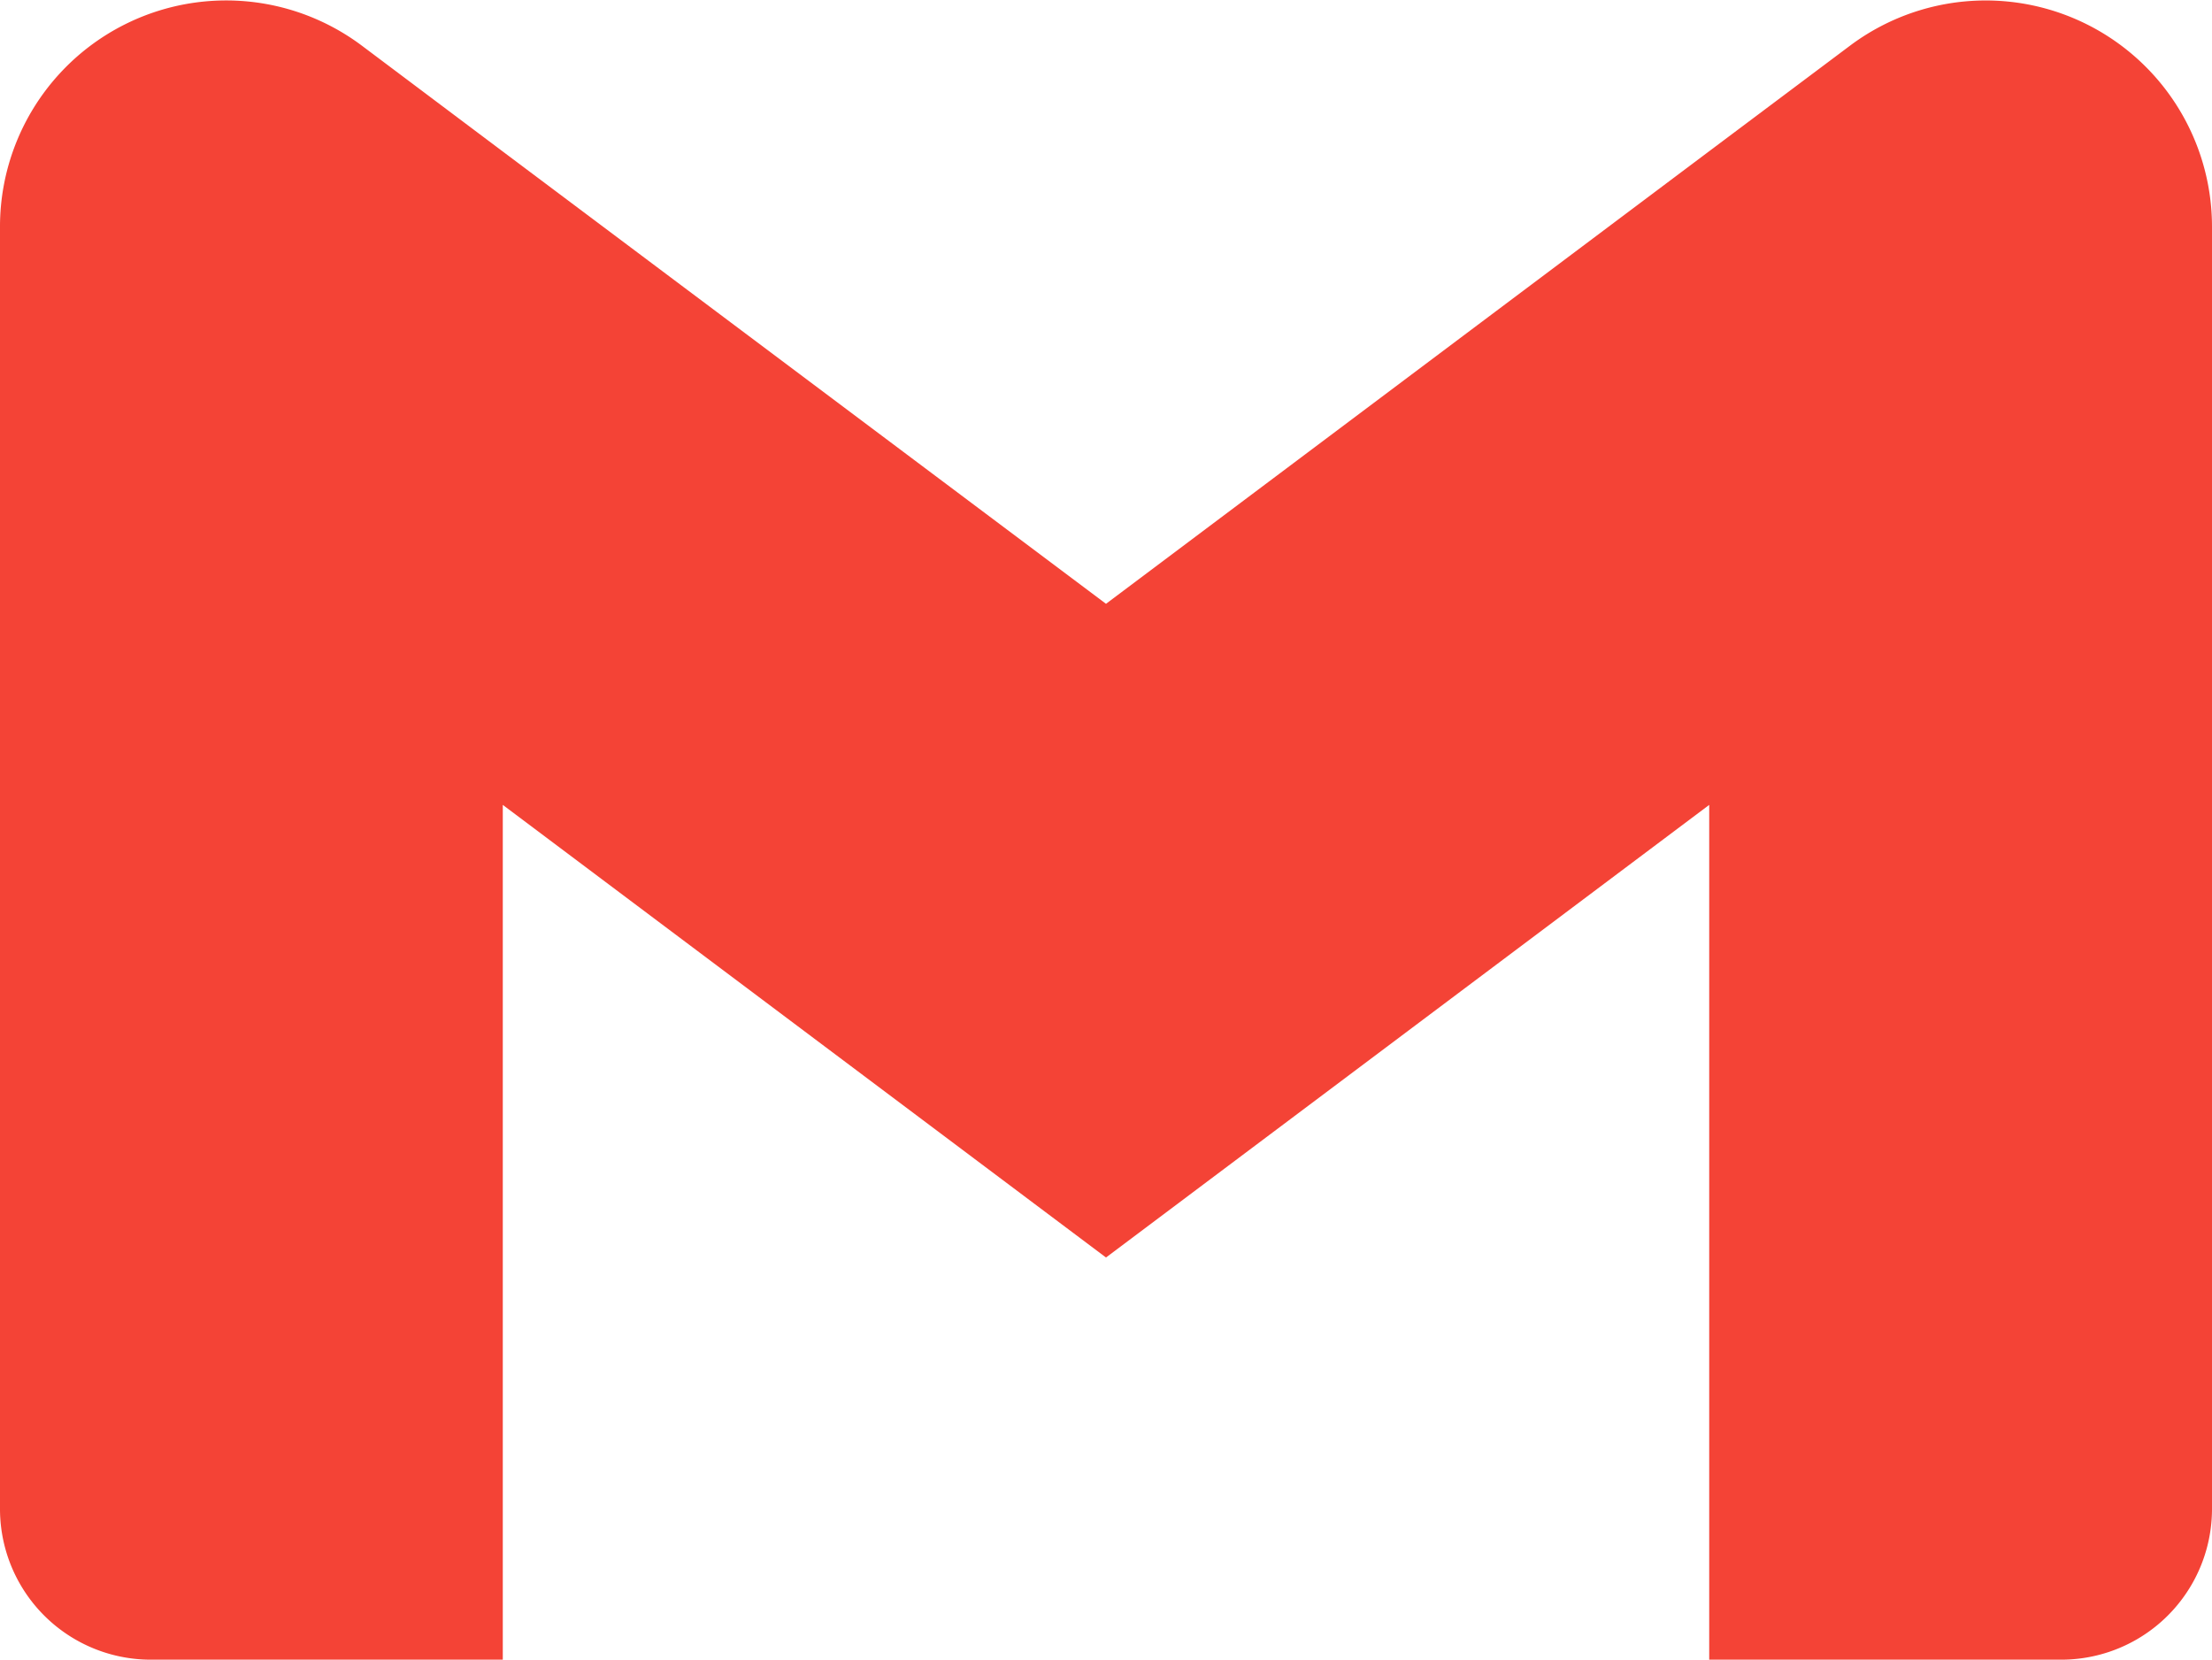 <svg id="gmail" xmlns="http://www.w3.org/2000/svg" width="20" height="15.005" viewBox="0 0 20 15.005">
  <path id="Path_15577" data-name="Path 15577" d="M20,8.045V19.635A1.363,1.363,0,0,1,18.637,21H15.454V13.272L10,17.364,4.546,13.272V21H1.363A1.363,1.363,0,0,1,0,19.635V8.045A2.045,2.045,0,0,1,3.272,6.408l1.273.956L10,11.454l5.454-4.092,1.273-.954A2.046,2.046,0,0,1,20,8.045Z" transform="translate(0 -5.995)" fill="#f44336"/>
</svg>
